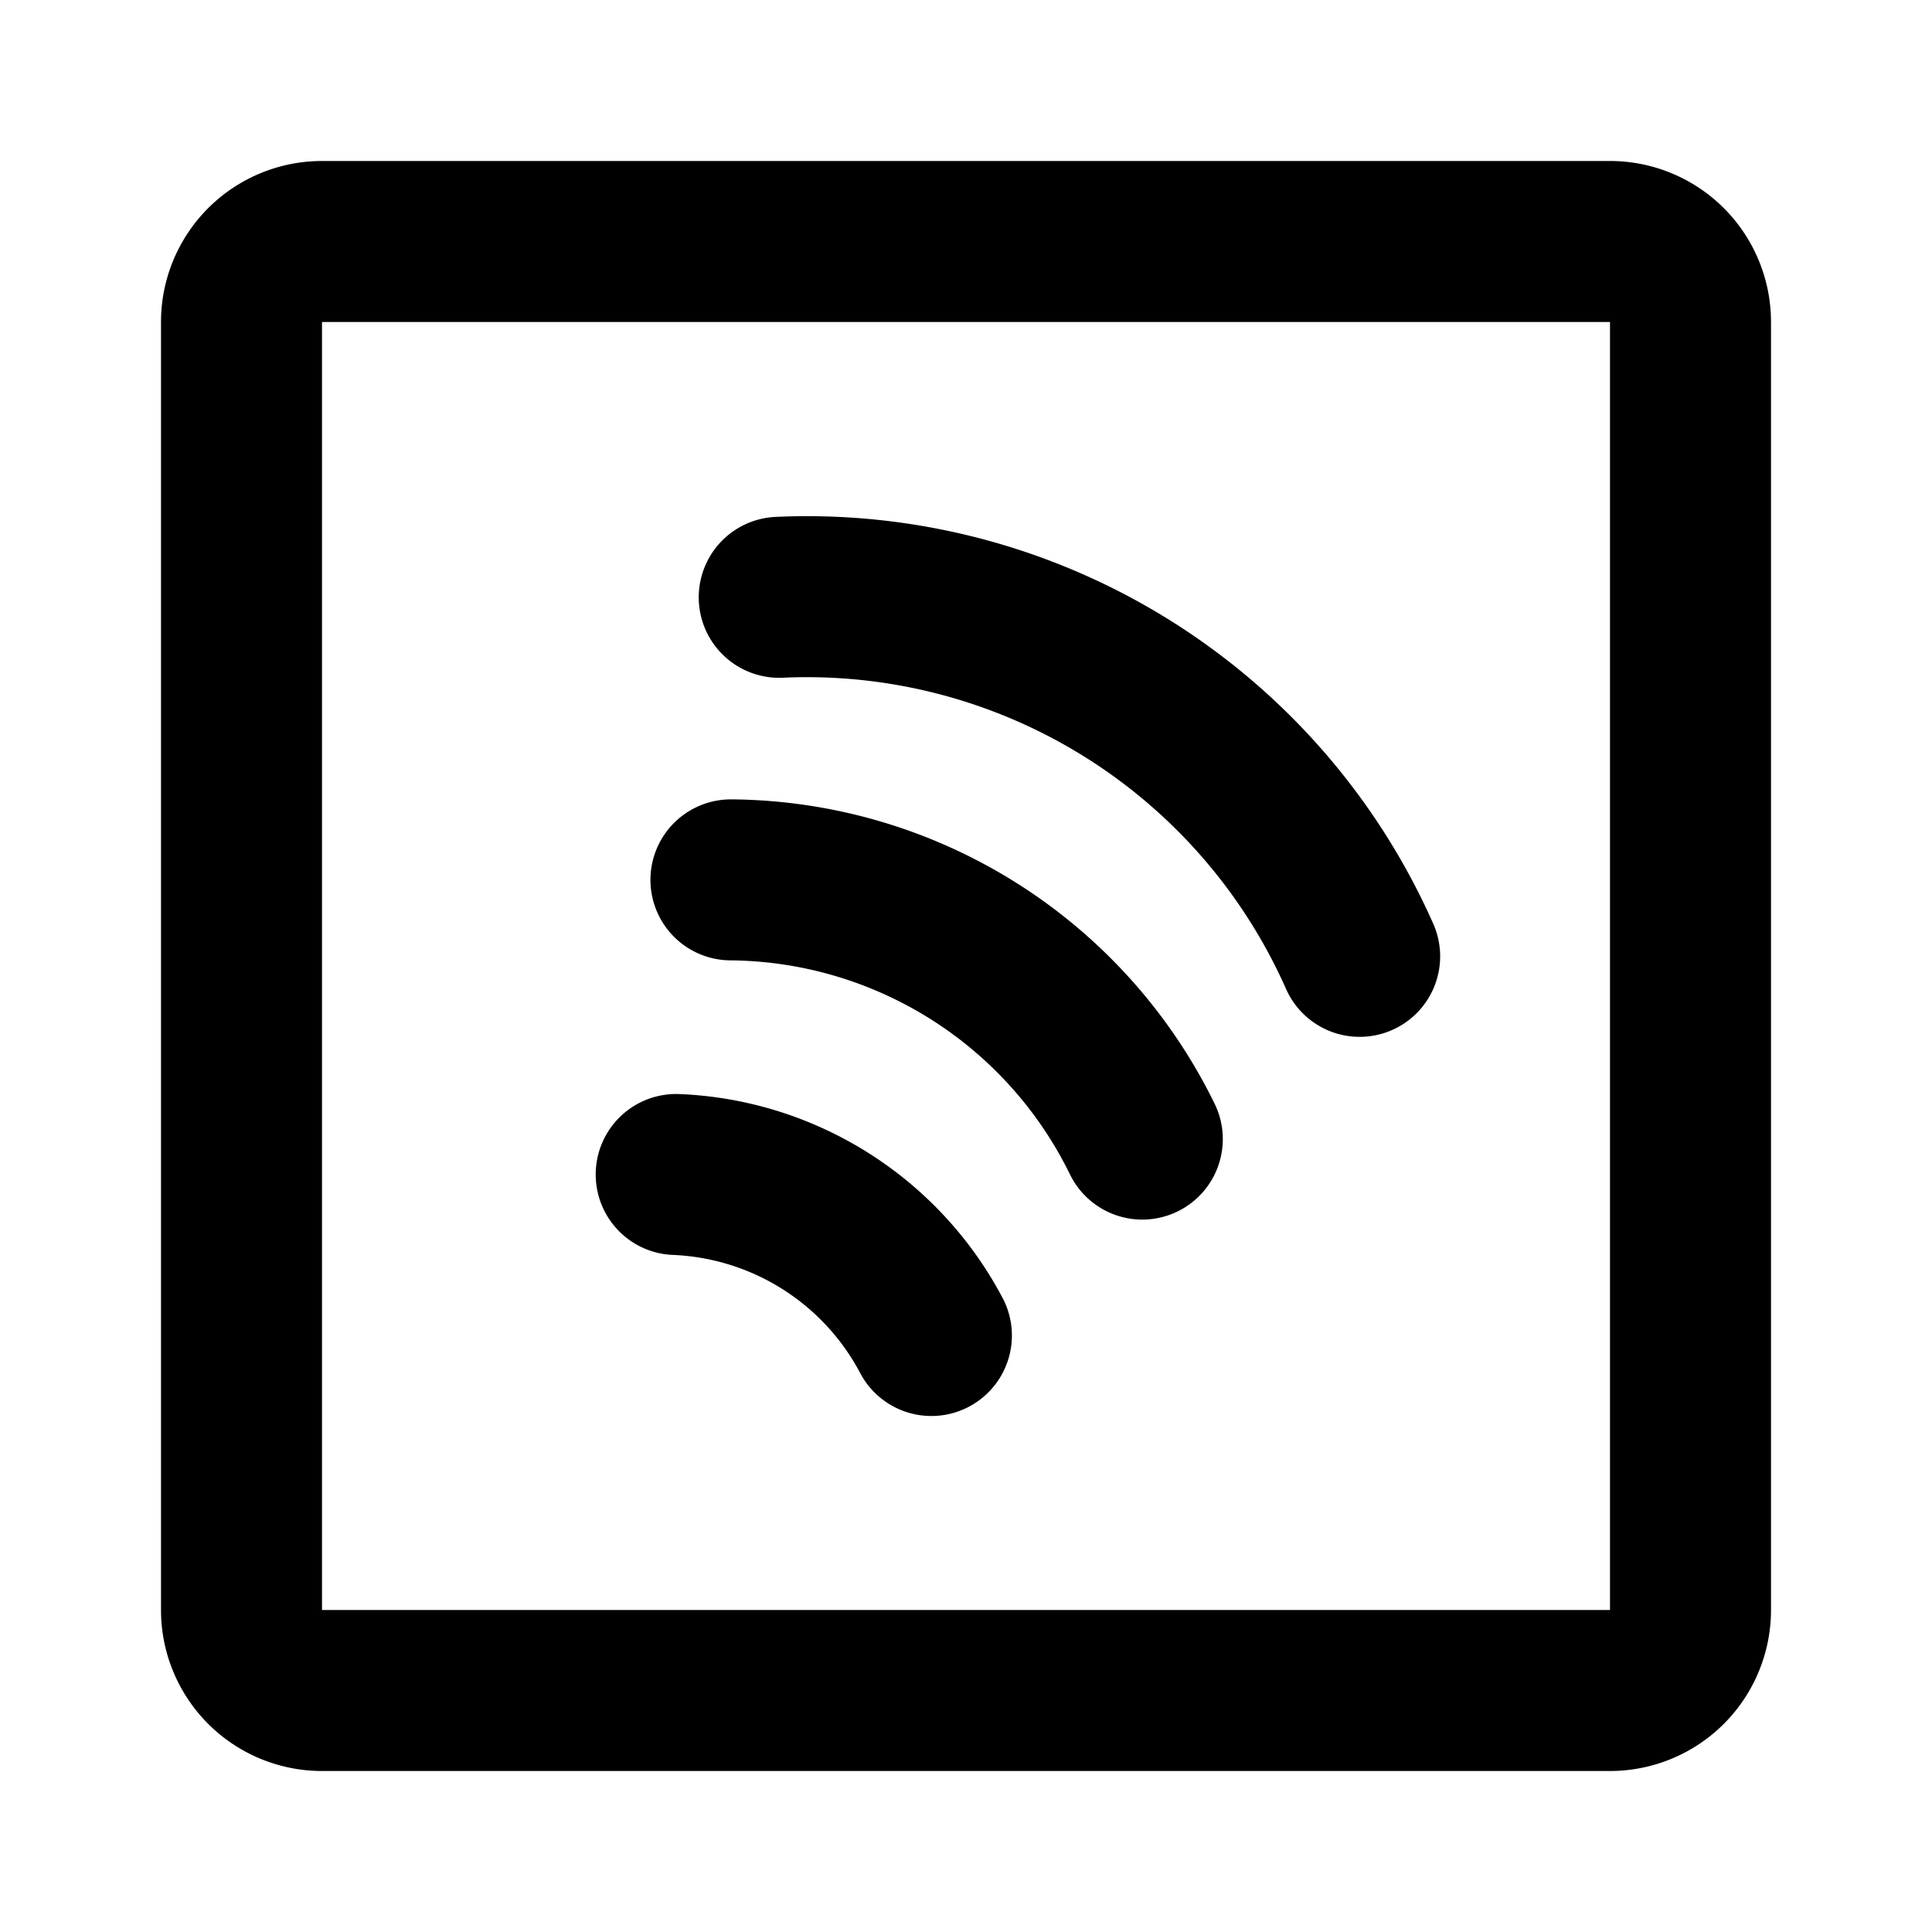 <svg class="icon line" width="48" height="48" id="spotify-square" xmlns="http://www.w3.org/2000/svg" viewBox="0 0 24 24"><title style="stroke-width: 2; stroke: rgb(0, 0, 0);">spotify square</title><path id="primary" d="M20,21H4a1,1,0,0,1-1-1V4A1,1,0,0,1,4,3H20a1,1,0,0,1,1,1V20A1,1,0,0,1,20,21Zm-3.11-9.12A7.51,7.51,0,0,0,9.68,7.42m4.51,6.73a5.74,5.74,0,0,0-5.11-3.22m2.49,5.66a3.76,3.76,0,0,0-3.17-2" style="fill: none; stroke: rgb(0, 0, 0); stroke-linecap: round; stroke-linejoin: round; stroke-width: 2;"></path></svg>